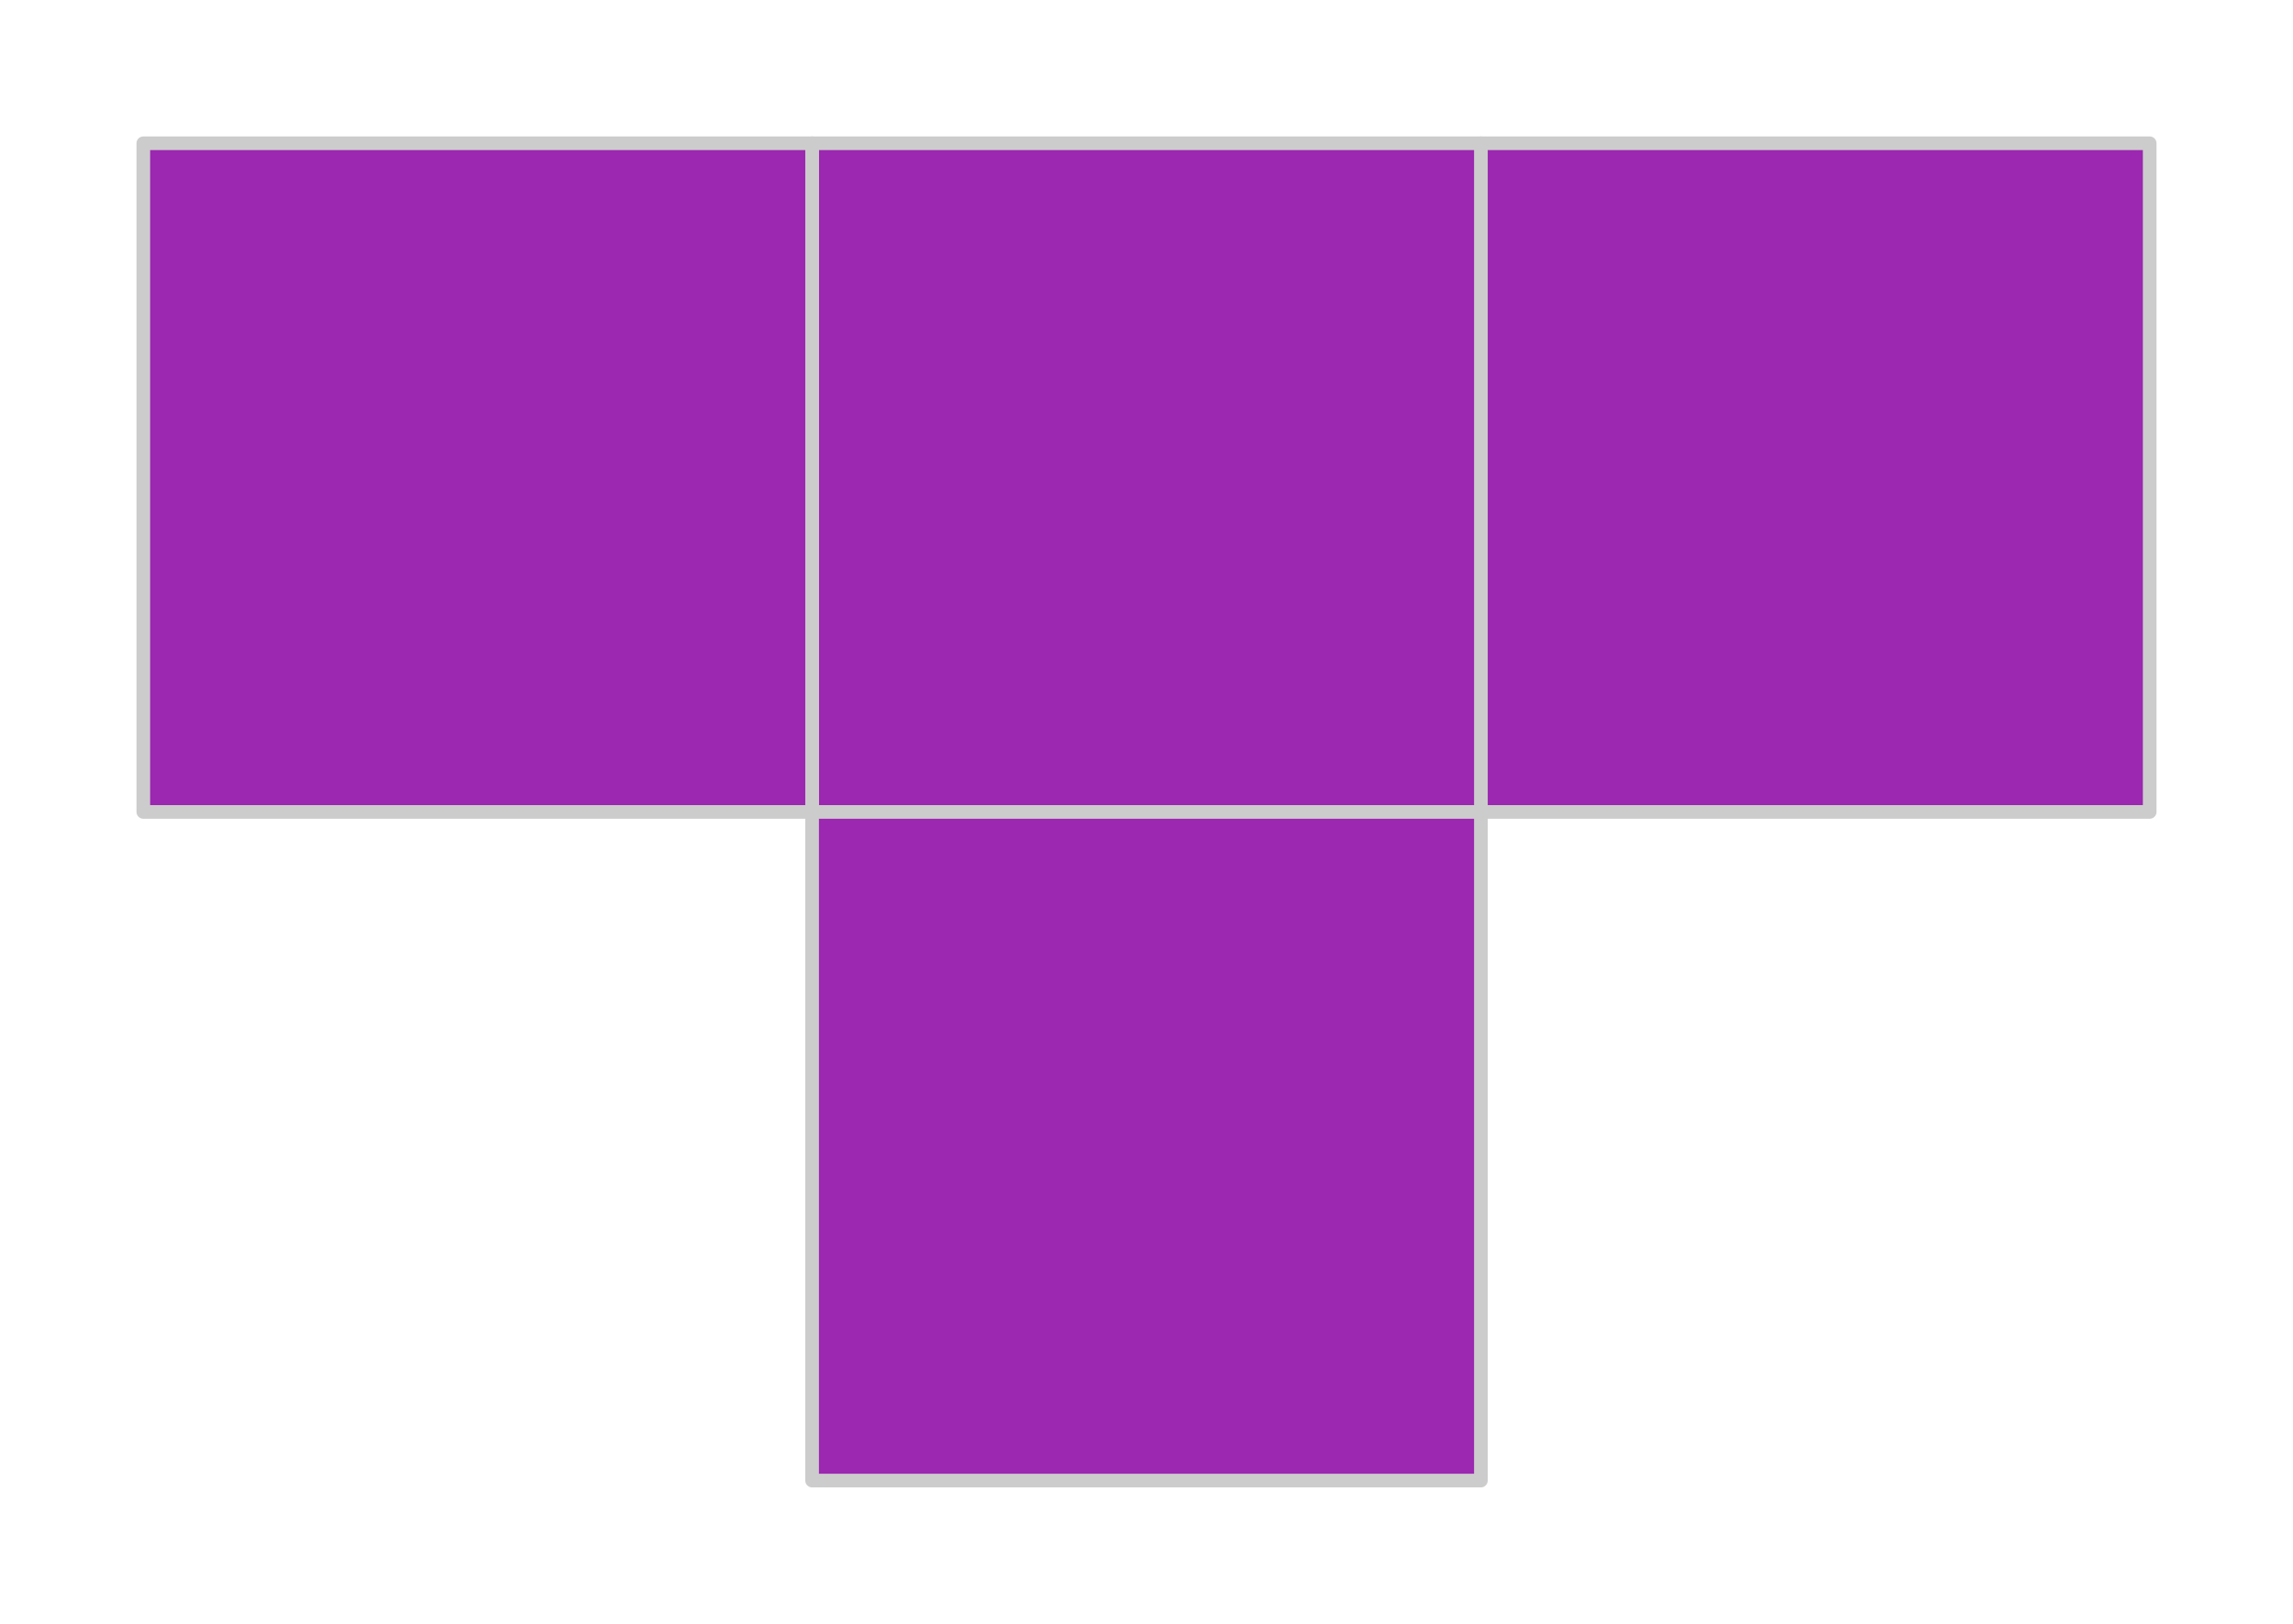 <svg width="168" height="119" viewBox="0 0 168 119" fill="none" xmlns="http://www.w3.org/2000/svg">
<g filter="url(#filter0_d)">
<path d="M157.5 10.5V59.5L108.5 59.5V10.5L157.5 10.5Z" fill="#9C27B0" stroke="#CCCCCC" stroke-linecap="square" stroke-linejoin="round"/>
<path d="M108.5 10.5V59.5L59.5 59.5L59.5 10.5L108.5 10.5Z" fill="#9C27B0" stroke="#CCCCCC" stroke-linecap="square" stroke-linejoin="round"/>
<path d="M108.5 59.5V108.5H59.5L59.5 59.5L108.5 59.5Z" fill="#9C27B0" stroke="#CCCCCC" stroke-linecap="square" stroke-linejoin="round"/>
<path d="M59.5 10.5L59.5 59.5L10.5 59.5L10.5 10.5L59.5 10.5Z" fill="#9C27B0" stroke="#CCCCCC" stroke-linecap="square" stroke-linejoin="round"/>
</g>
<defs>
<filter id="filter0_d" x="0" y="0" width="168" height="119" filterUnits="userSpaceOnUse" color-interpolation-filters="sRGB">
<feFlood flood-opacity="0" result="BackgroundImageFix"/>
<feColorMatrix in="SourceAlpha" type="matrix" values="0 0 0 0 0 0 0 0 0 0 0 0 0 0 0 0 0 0 127 0"/>
<feOffset/>
<feGaussianBlur stdDeviation="5"/>
<feColorMatrix type="matrix" values="0 0 0 0 1 0 0 0 0 0 0 0 0 0 0.96 0 0 0 1 0"/>
<feBlend mode="normal" in2="BackgroundImageFix" result="effect1_dropShadow"/>
<feBlend mode="normal" in="SourceGraphic" in2="effect1_dropShadow" result="shape"/>
</filter>
</defs>
</svg>
